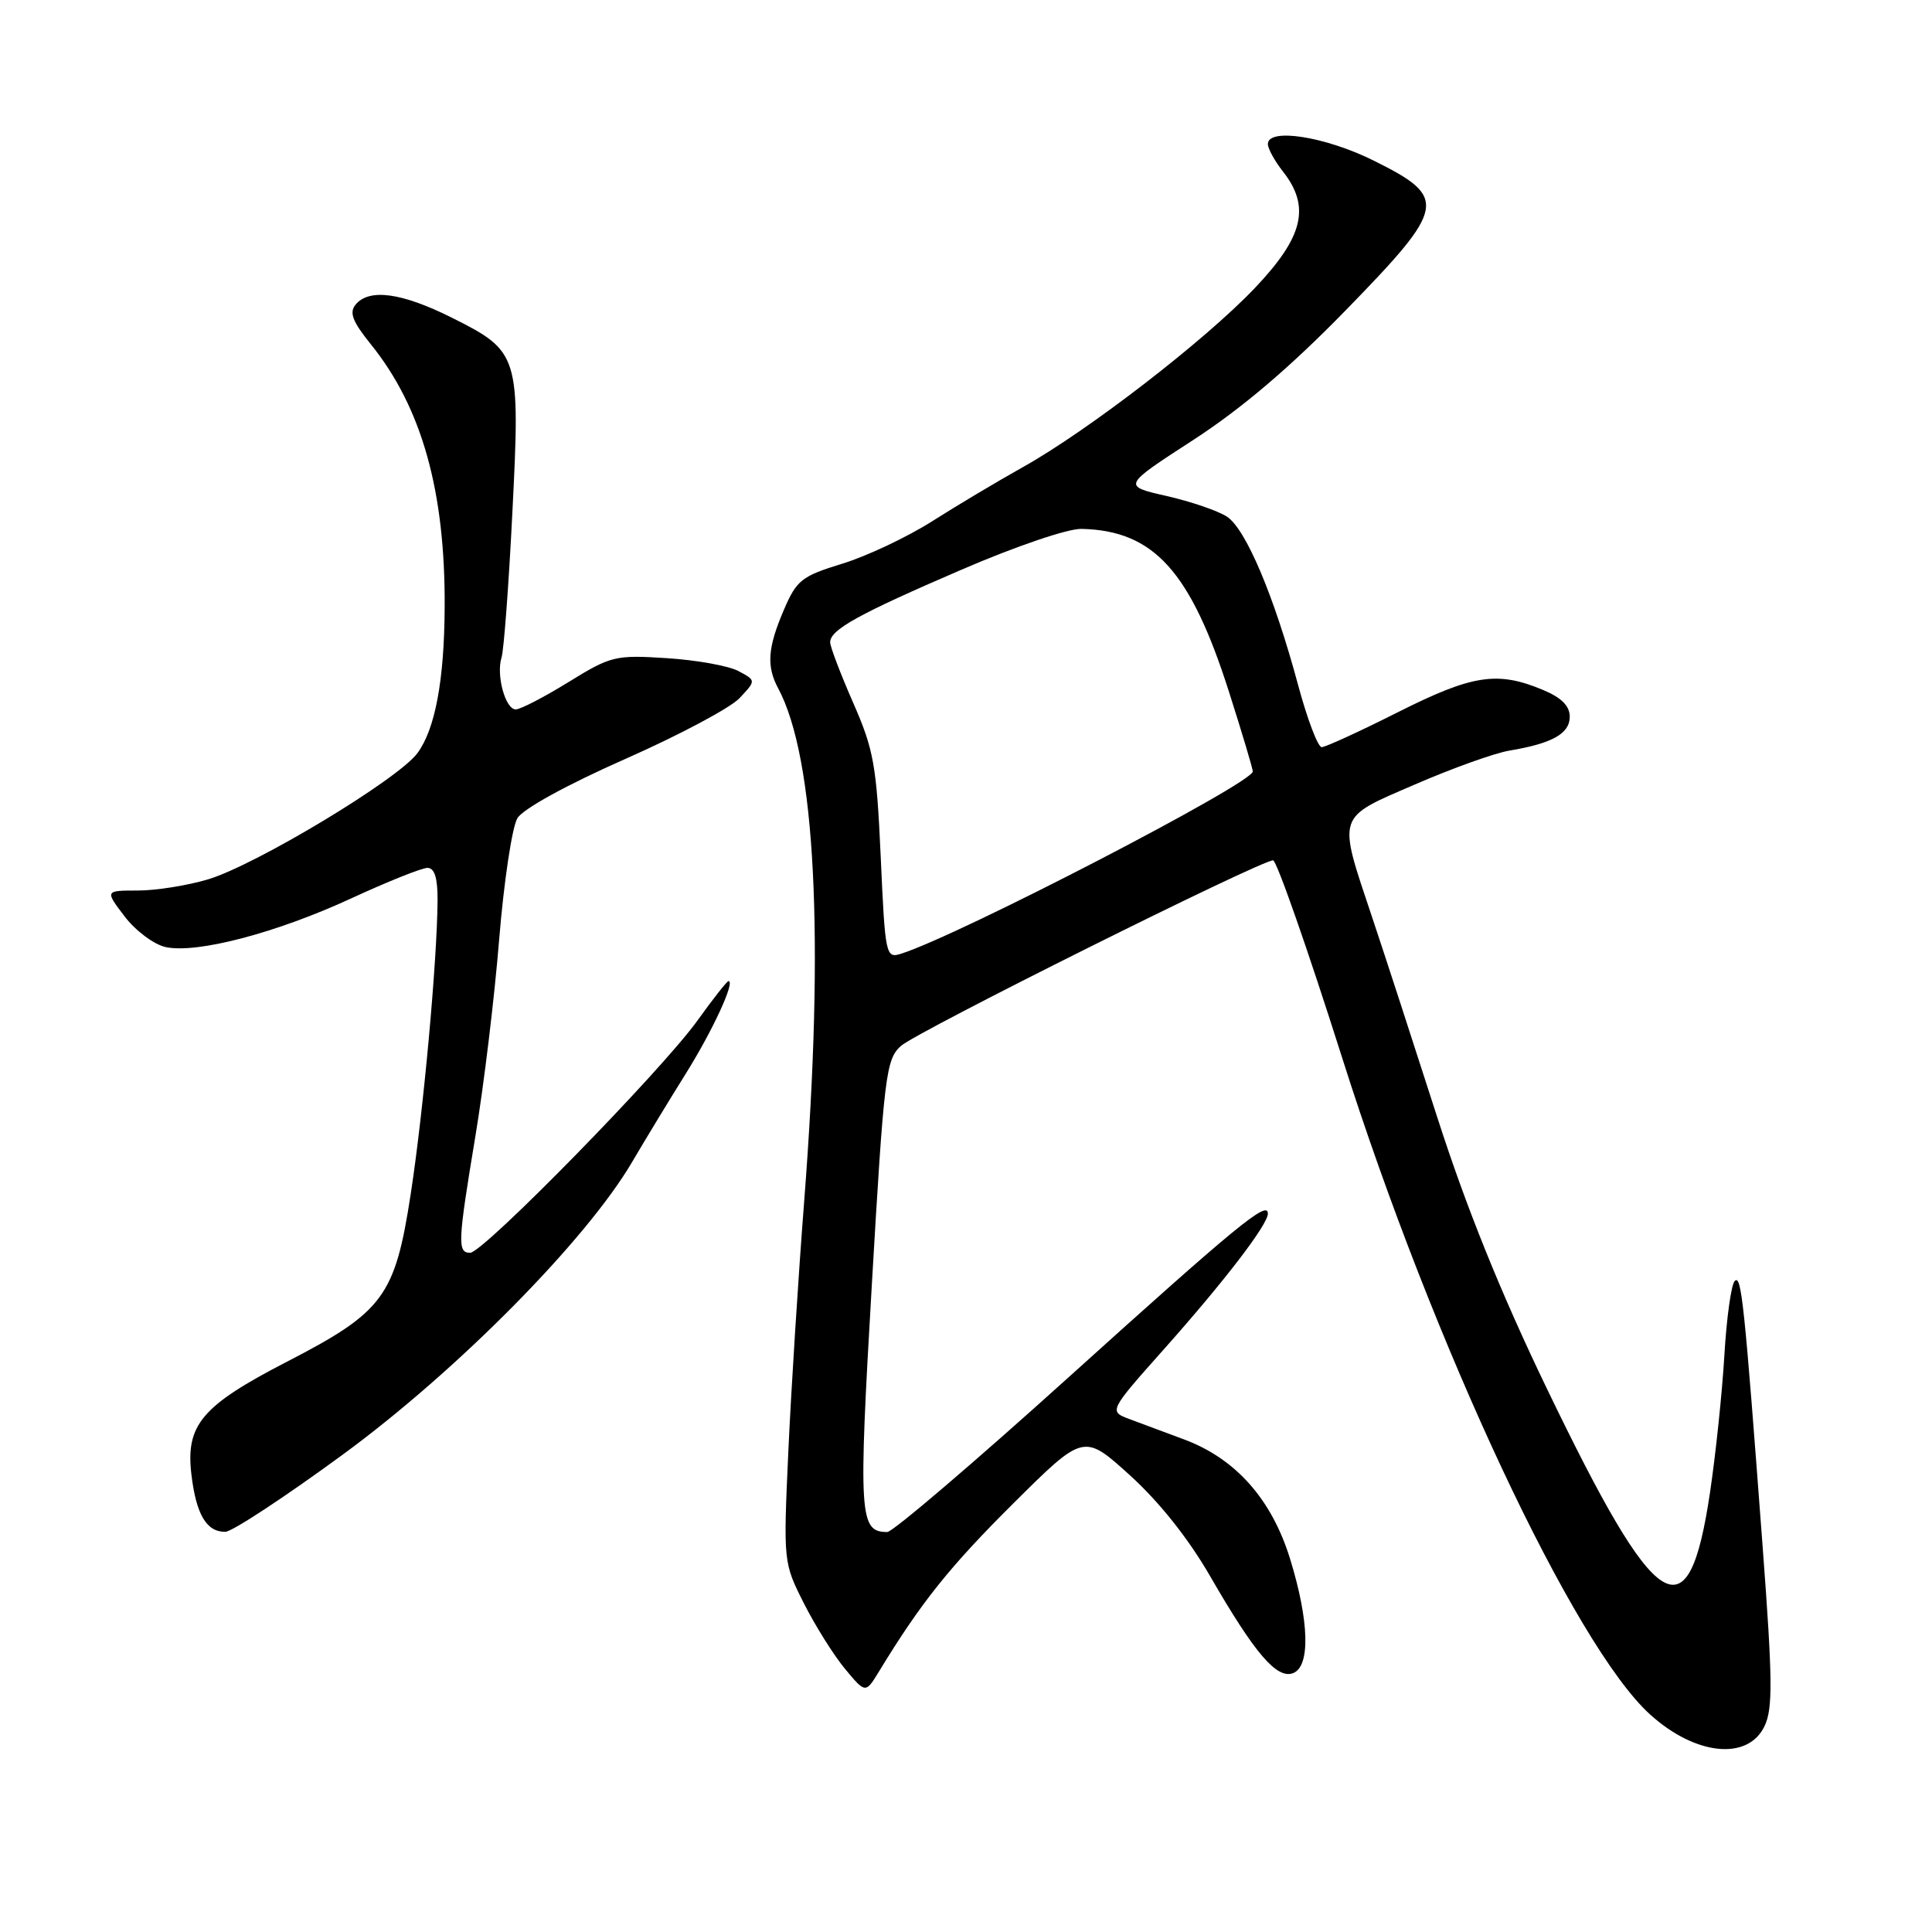 <?xml version="1.0" encoding="UTF-8" standalone="no"?>
<!DOCTYPE svg PUBLIC "-//W3C//DTD SVG 1.1//EN" "http://www.w3.org/Graphics/SVG/1.1/DTD/svg11.dtd" >
<svg xmlns="http://www.w3.org/2000/svg" xmlns:xlink="http://www.w3.org/1999/xlink" version="1.1" viewBox="0 0 256 256">
 <g >
 <path fill="currentColor"
d=" M 233.81 228.72 C 234.92 226.40 234.88 222.53 233.58 205.22 C 231.12 172.39 230.75 168.85 229.86 169.74 C 229.40 170.20 228.78 174.62 228.49 179.56 C 228.20 184.50 227.34 192.70 226.58 197.80 C 223.72 216.98 219.60 214.36 204.97 184.00 C 198.85 171.31 194.29 160.00 190.43 148.00 C 187.34 138.38 183.46 126.45 181.80 121.50 C 177.22 107.80 177.00 108.48 187.50 103.94 C 192.45 101.79 198.07 99.78 200.00 99.46 C 205.68 98.51 208.00 97.21 208.00 94.97 C 208.00 93.54 206.90 92.44 204.46 91.42 C 198.42 88.89 195.12 89.40 185.27 94.35 C 180.19 96.91 175.63 99.00 175.13 99.00 C 174.63 99.00 173.22 95.29 172.00 90.75 C 168.83 78.97 165.08 70.10 162.58 68.46 C 161.40 67.69 157.79 66.45 154.57 65.72 C 148.71 64.39 148.71 64.39 158.11 58.30 C 164.53 54.13 170.92 48.70 178.32 41.11 C 191.70 27.37 191.92 26.20 182.00 21.27 C 175.57 18.08 168.00 16.90 168.00 19.09 C 168.00 19.69 168.90 21.33 170.00 22.73 C 173.68 27.41 172.71 31.40 166.25 38.19 C 159.61 45.16 144.16 57.08 135.48 61.93 C 132.19 63.77 126.80 66.98 123.50 69.08 C 120.20 71.17 114.85 73.70 111.61 74.69 C 106.21 76.35 105.56 76.86 103.86 80.83 C 101.72 85.81 101.54 88.28 103.11 91.20 C 108.05 100.44 109.27 124.20 106.57 159.01 C 105.78 169.18 104.83 184.15 104.46 192.28 C 103.79 207.02 103.80 207.07 106.54 212.49 C 108.05 215.47 110.50 219.37 111.99 221.16 C 114.69 224.40 114.69 224.40 116.49 221.45 C 122.04 212.34 125.85 207.58 134.26 199.22 C 143.60 189.94 143.60 189.94 149.72 195.48 C 153.62 199.02 157.49 203.88 160.40 208.94 C 166.28 219.12 169.19 222.52 171.34 221.70 C 173.65 220.81 173.49 214.81 170.94 206.55 C 168.51 198.68 163.76 193.31 156.97 190.76 C 154.51 189.84 151.24 188.62 149.70 188.05 C 146.90 187.01 146.90 187.01 154.34 178.65 C 162.29 169.71 168.00 162.26 168.00 160.81 C 168.00 158.99 163.93 162.34 141.69 182.41 C 129.15 193.73 118.29 203.00 117.57 203.00 C 113.86 203.00 113.73 200.96 115.52 170.27 C 117.15 142.35 117.39 140.38 119.38 138.59 C 121.46 136.71 167.01 114.00 168.69 114.00 C 169.16 114.00 173.29 125.81 177.87 140.25 C 189.95 178.33 208.60 218.09 218.65 227.18 C 224.66 232.62 231.61 233.33 233.81 228.72 Z  M 45.45 192.72 C 60.59 181.62 77.70 164.32 83.79 153.92 C 85.54 150.94 88.74 145.67 90.91 142.20 C 94.46 136.51 97.46 130.00 96.53 130.00 C 96.33 130.00 94.47 132.36 92.40 135.25 C 87.61 141.91 64.03 166.00 62.30 166.00 C 60.59 166.00 60.65 164.65 63.00 150.50 C 64.10 143.90 65.52 132.20 66.14 124.50 C 66.77 116.80 67.86 109.56 68.56 108.41 C 69.32 107.17 75.15 103.97 82.82 100.58 C 89.96 97.43 96.79 93.79 97.99 92.51 C 100.19 90.17 100.19 90.17 97.85 88.92 C 96.56 88.23 92.29 87.46 88.36 87.21 C 81.52 86.77 80.95 86.91 75.33 90.38 C 72.10 92.37 68.96 94.00 68.34 94.00 C 66.96 94.00 65.72 89.45 66.46 87.11 C 66.76 86.17 67.41 77.54 67.89 67.95 C 68.95 47.04 68.80 46.56 59.86 42.09 C 53.22 38.77 48.92 38.19 47.12 40.36 C 46.25 41.41 46.70 42.60 49.13 45.61 C 55.90 54.00 59.01 65.08 58.92 80.50 C 58.87 90.20 57.65 96.64 55.30 99.81 C 52.70 103.30 33.93 114.60 27.57 116.52 C 24.86 117.33 20.67 118.00 18.27 118.00 C 13.90 118.00 13.90 118.00 16.52 121.44 C 17.96 123.33 20.40 125.15 21.94 125.49 C 26.07 126.39 36.60 123.63 46.54 119.04 C 51.35 116.82 55.89 115.00 56.64 115.00 C 57.58 115.00 57.99 116.32 57.98 119.25 C 57.93 127.30 56.11 147.24 54.42 158.23 C 52.34 171.77 50.82 173.83 38.03 180.43 C 26.74 186.26 24.59 188.79 25.36 195.36 C 25.99 200.68 27.37 203.02 29.87 202.97 C 30.77 202.95 37.78 198.34 45.45 192.72 Z  M 116.70 113.54 C 116.15 101.42 115.78 99.33 113.04 93.10 C 111.37 89.29 110.00 85.69 110.00 85.11 C 110.00 83.44 113.75 81.37 127.42 75.48 C 134.58 72.39 141.51 70.03 143.31 70.08 C 152.88 70.30 157.74 75.67 162.84 91.65 C 164.58 97.10 166.00 101.86 166.00 102.22 C 166.00 103.78 127.14 123.92 119.41 126.37 C 117.37 127.02 117.29 126.66 116.70 113.54 Z "/>
</g>
</svg>